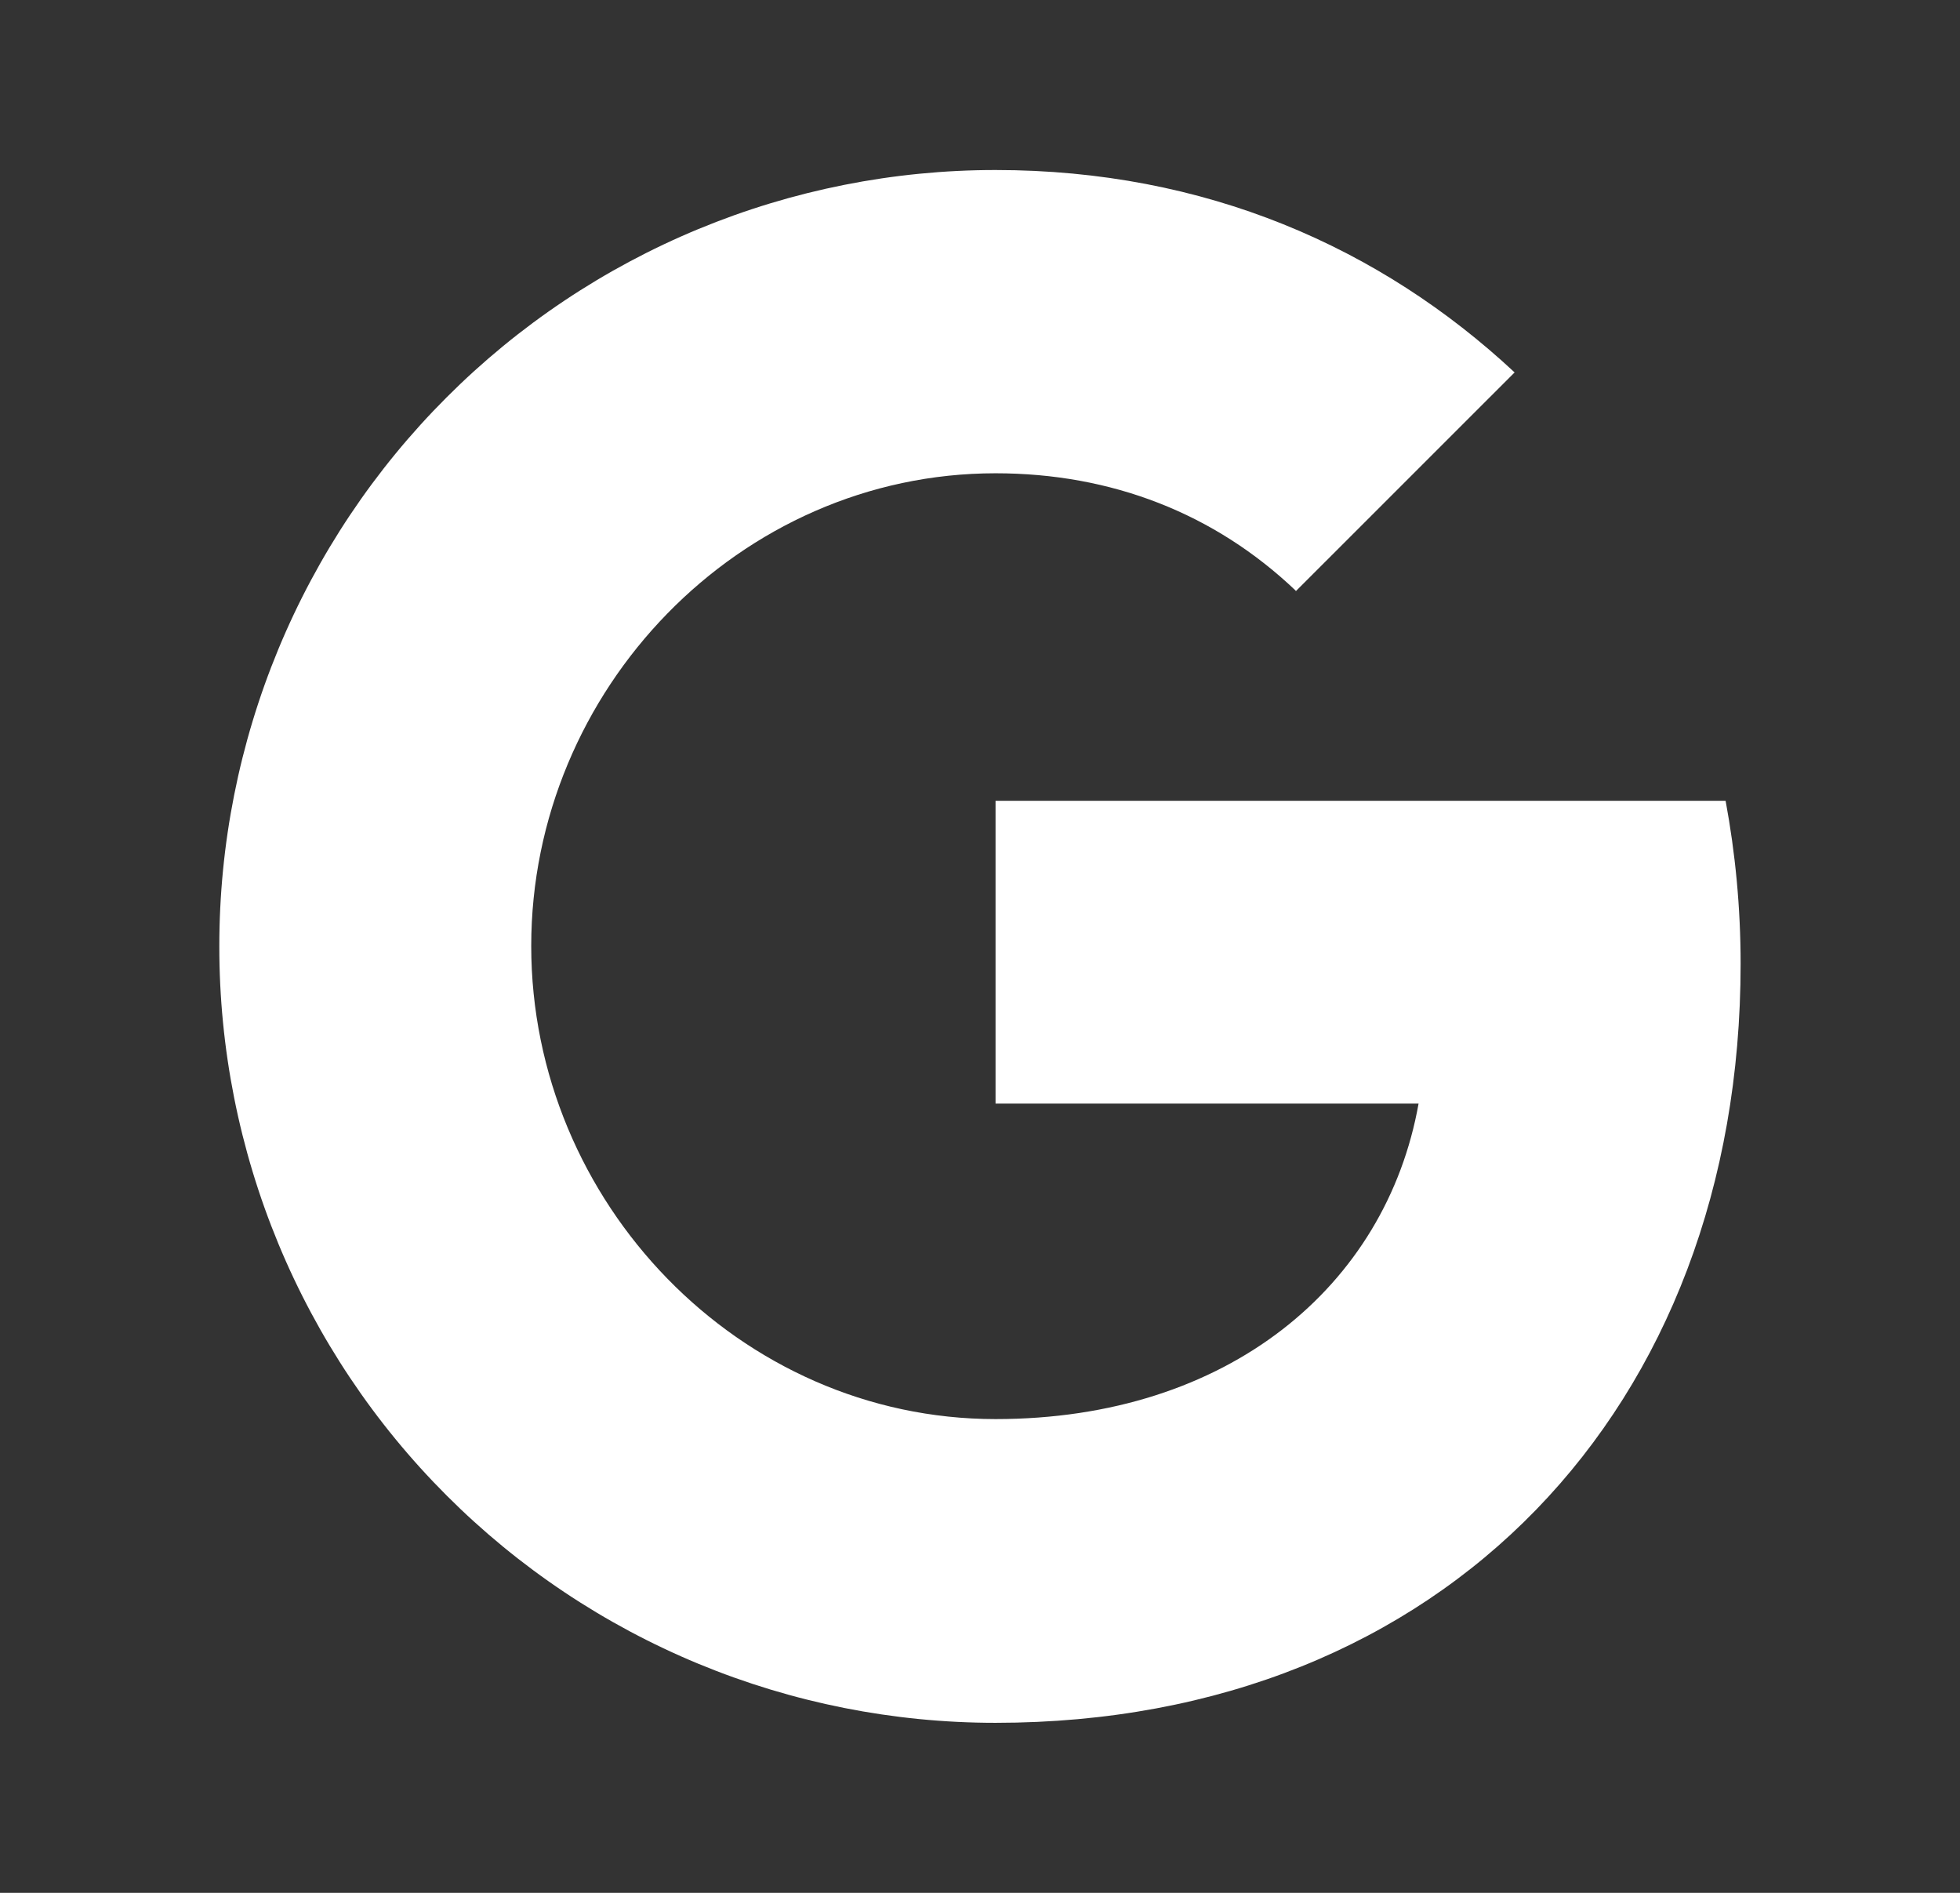 <svg width="29" height="28" viewBox="0 0 29 28" fill="none" xmlns="http://www.w3.org/2000/svg">
<rect x="0" y="0" width="29" height="28" fill="#333333" stroke="none"/>
<path d="M25.532 11.846C25.675 12.615 25.754 13.419 25.754 14.258C25.754 20.819 21.362 25.485 14.73 25.485C13.221 25.485 11.728 25.189 10.334 24.612C8.94 24.035 7.674 23.189 6.608 22.122C5.541 21.056 4.695 19.789 4.118 18.396C3.541 17.002 3.244 15.508 3.245 14C3.244 12.492 3.541 10.998 4.118 9.604C4.695 8.211 5.541 6.944 6.608 5.878C7.674 4.811 8.94 3.965 10.334 3.388C11.728 2.811 13.221 2.515 14.73 2.515C17.831 2.515 20.422 3.656 22.41 5.509L19.172 8.746V8.738C17.967 7.59 16.438 7.001 14.73 7.001C10.941 7.001 7.86 10.203 7.86 13.993C7.86 17.784 10.941 20.992 14.73 20.992C18.168 20.992 20.508 19.025 20.989 16.325H14.73V11.846H25.532Z" fill="white"/>
</svg>
